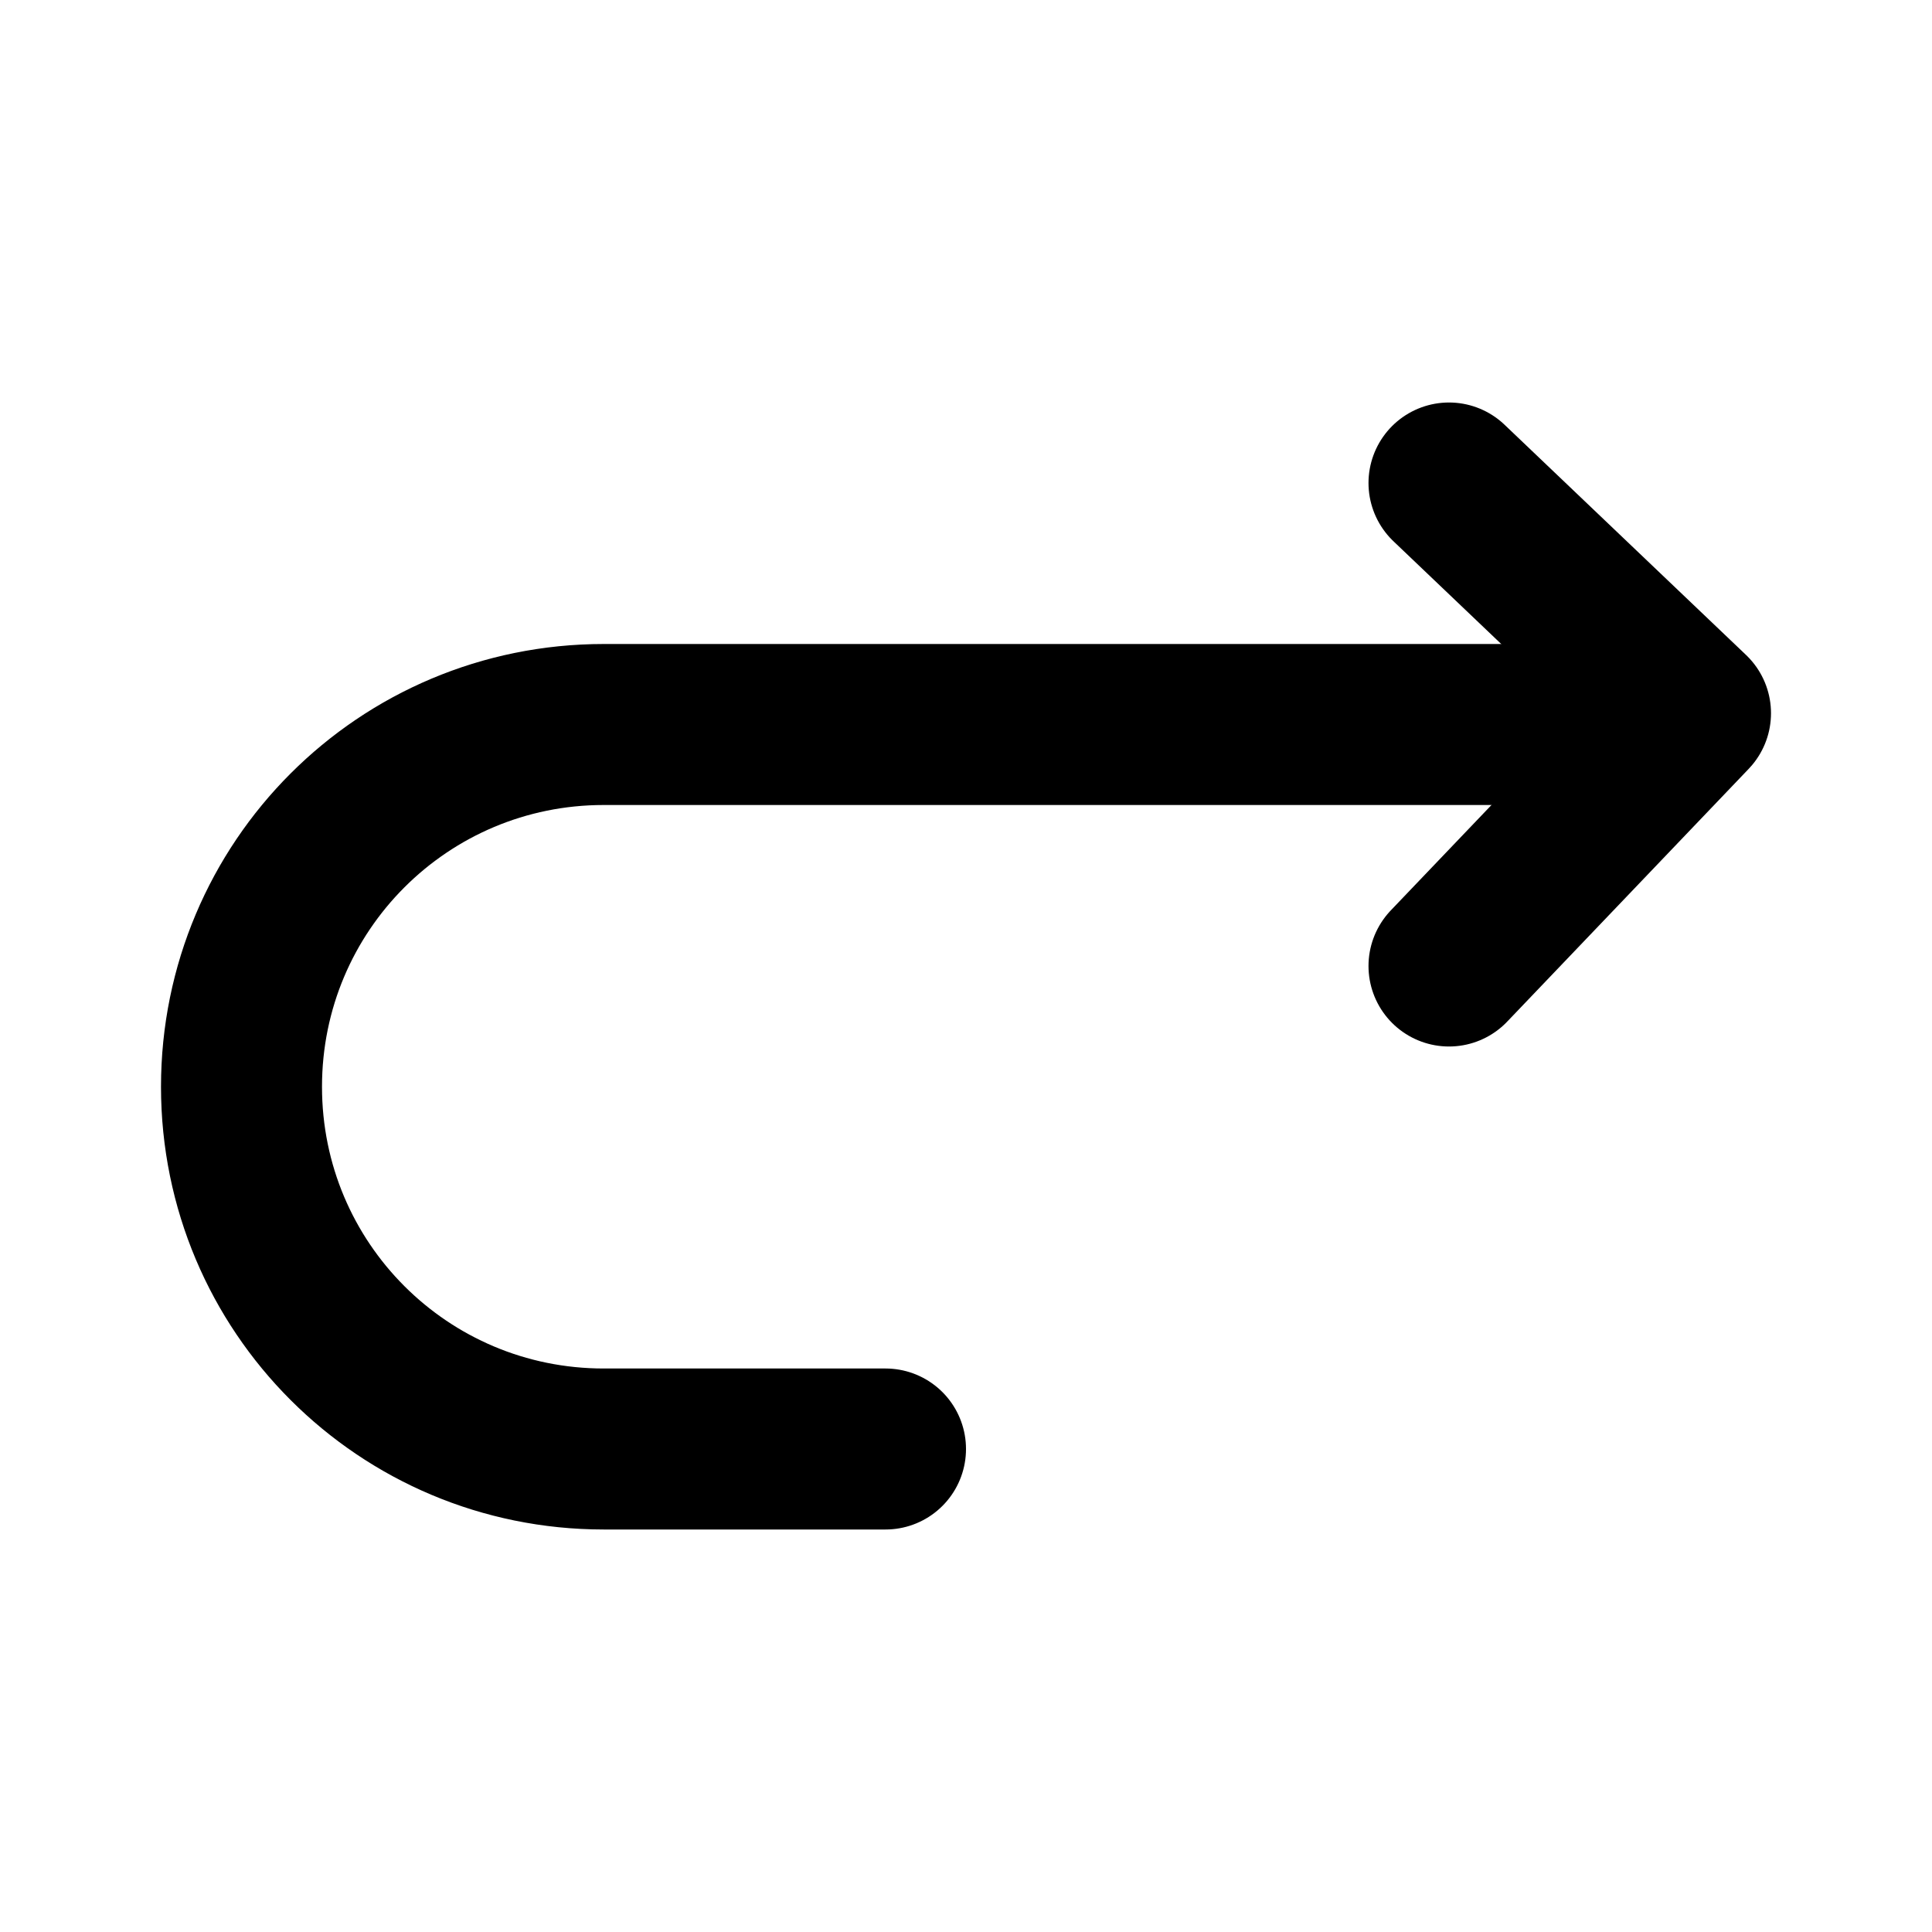 <svg xmlns="http://www.w3.org/2000/svg" viewBox="0 0 24 24" fill="none" stroke="currentColor" stroke-linecap="round" stroke-linejoin="round" stroke-width="2"><path d="M11 18H7.5C5.01 18 3 15.99 3 13.5h0C3 11.01 5.01 9 7.5 9H19"/><path d="m18 6 3 2.86L18 12"/></svg>